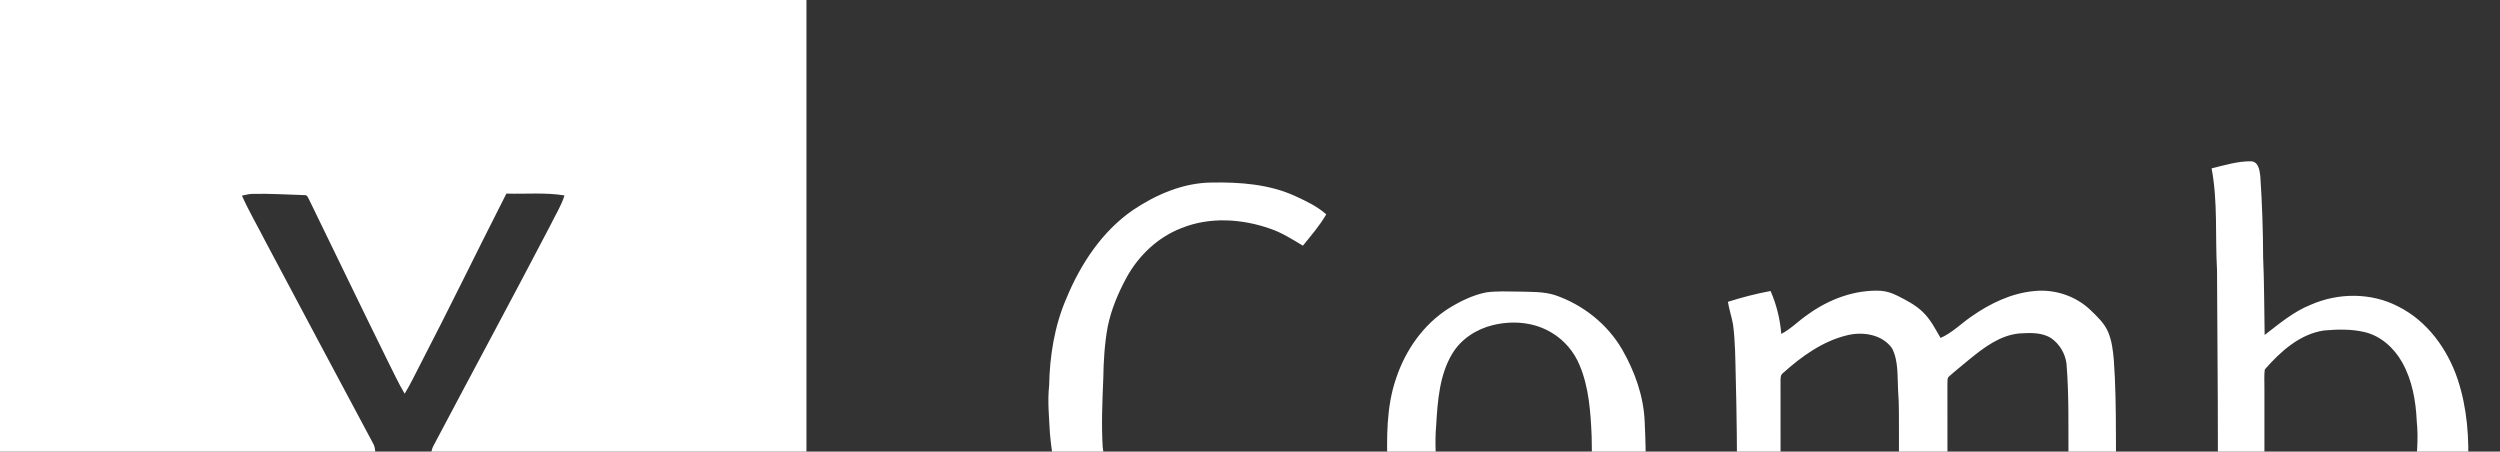 <svg height="28" version="1.1" viewbox="0 0 249 50" width="155"><rect width="100%" height="100%" fill="#333333" stroke="none"/><title>YCombinator</title><desc>Created with Sketch.</desc><g fill="none" fill-rule="evenodd" id="Landing-v2" stroke="none" stroke-width="1"><g fill="#FFFFFF" fill-rule="nonzero" id="Desktop-HD" transform="translate(-334, -3561)"><g id="Section" transform="translate(0, 3480)"><g id="YCombinator" transform="translate(334, 81)"><path d="M0,0 L50,0 L50,50 L0,50 L0,0 Z M15,12.13 C15.439,13.115 15.99,14.046 16.477,15.007 C18.68,19.165 20.902,23.313 23.117,27.465 C23.306,27.768 23.263,28.133 23.267,28.474 C23.256,31.647 23.272,34.82 23.259,37.993 C24.419,38.005 25.579,37.998 26.738,37.997 C26.736,34.747 26.741,31.495 26.736,28.244 C26.727,28.048 26.768,27.852 26.855,27.676 C29.258,23.128 31.704,18.602 34.086,14.041 C34.394,13.401 34.784,12.797 35,12.117 C33.809,11.921 32.596,12.039 31.396,12.003 C29.581,15.565 27.838,19.165 25.995,22.713 C25.699,23.281 25.426,23.863 25.089,24.409 C24.69,23.743 24.374,23.034 24.021,22.344 C22.379,19.021 20.777,15.678 19.151,12.349 C19.089,12.227 19.03,12.07 18.862,12.097 C17.795,12.064 16.729,11.997 15.661,12.019 C15.436,12.026 15.219,12.082 15,12.13 Z" id="Combined-Shape"></path><path d="M207.827,13.718 C208.785,13.408 209.77,13.179 210.761,13 C210.616,14.835 210.482,16.672 210.418,18.513 C211.974,18.55 213.532,18.55 215.089,18.614 C214.819,19.318 214.533,20.015 214.231,20.705 C212.92,20.709 211.608,20.699 210.297,20.709 C210.293,22.408 210.312,24.105 210.312,25.803 C210.296,27.152 210.391,28.498 210.37,29.848 C210.406,31.377 210.326,32.913 210.498,34.436 C210.542,35.07 211.108,35.516 211.678,35.678 C212.628,35.897 213.62,35.82 214.561,35.588 C214.815,36.14 214.93,36.745 214.899,37.352 C214.045,37.799 213.066,37.886 212.124,37.97 C210.794,38.024 209.312,37.811 208.356,36.785 C207.57,36.05 207.631,34.881 207.541,33.893 C207.444,31.723 207.482,29.548 207.471,27.375 C207.467,25.153 207.478,22.932 207.466,20.71 C206.635,20.699 205.806,20.707 204.978,20.706 C204.947,19.98 204.952,19.253 204.974,18.527 C205.788,18.52 206.603,18.538 207.418,18.514 C207.542,16.915 207.57,15.304 207.827,13.718 L207.827,13.718 Z M107.13,18.714 C107.997,18.434 108.881,18.21 109.777,18.043 C110.143,18.887 110.367,19.786 110.44,20.704 C111.051,20.384 111.528,19.873 112.098,19.49 C113.398,18.553 114.978,17.958 116.593,18.027 C116.957,18.052 117.311,18.169 117.637,18.334 C118.192,18.614 118.759,18.902 119.211,19.341 C119.688,19.794 119.988,20.392 120.316,20.954 C121.045,20.627 121.609,20.044 122.263,19.599 C123.397,18.811 124.69,18.186 126.078,18.05 C127.348,17.904 128.678,18.332 129.608,19.222 C130.028,19.628 130.475,20.04 130.707,20.591 C130.933,21.128 131.002,21.715 131.055,22.292 C131.276,25.33 131.124,28.38 131.242,31.422 C131.242,33.444 131.257,35.465 131.258,37.487 C130.252,37.501 129.248,37.508 128.243,37.48 C128.247,34.449 128.244,31.418 128.244,28.387 C128.235,26.438 128.281,24.486 128.123,22.541 C128.04,21.915 127.704,21.351 127.194,20.981 C126.607,20.592 125.869,20.635 125.199,20.673 C124.012,20.786 123.018,21.534 122.122,22.264 C121.697,22.624 121.256,22.965 120.843,23.338 C120.714,23.44 120.754,23.626 120.74,23.77 C120.741,28.341 120.748,32.913 120.737,37.485 C119.736,37.502 118.735,37.507 117.736,37.481 C117.737,33.925 117.739,30.37 117.735,26.813 C117.727,25.95 117.753,25.085 117.683,24.224 C117.629,23.346 117.718,22.404 117.309,21.597 C116.699,20.728 115.49,20.546 114.52,20.787 C113.008,21.152 111.704,22.089 110.561,23.117 C110.376,23.236 110.394,23.467 110.393,23.66 C110.402,28.266 110.389,32.873 110.398,37.479 C109.521,37.506 108.643,37.508 107.767,37.476 C107.684,32.761 107.742,28.042 107.615,23.326 C107.588,22.256 107.589,21.182 107.448,20.119 C107.363,19.646 107.209,19.189 107.13,18.714 L107.13,18.714 Z M158.283,18.548 C159.246,18.406 160.205,18.239 161.16,18.052 C161.282,20.707 161.239,23.369 161.263,26.026 C161.267,29.845 161.264,33.664 161.264,37.482 C160.267,37.505 159.271,37.505 158.274,37.483 C158.243,32.016 158.269,26.548 158.26,21.081 C158.266,20.237 158.243,19.392 158.283,18.548 L158.283,18.548 Z M239.387,18.766 C240.283,18.512 241.175,18.235 242.084,18.029 C242.564,18.952 242.659,20.005 242.709,21.027 C243.172,20.68 243.557,20.246 243.966,19.839 C245.27,18.54 247.154,17.754 249,18.087 L249,18.32 C248.595,19.212 248.343,20.164 247.963,21.066 C247.909,21.232 247.683,21.178 247.555,21.209 C246.75,21.229 245.896,21.208 245.172,21.616 C244.459,22.036 243.832,22.586 243.322,23.239 C242.827,23.868 242.924,24.715 242.888,25.464 C242.841,26.55 242.816,27.637 242.829,28.724 C242.824,31.644 242.83,34.563 242.825,37.482 C241.826,37.505 240.826,37.505 239.827,37.482 C239.812,34.226 239.826,30.969 239.82,27.713 C239.804,25.501 239.837,23.285 239.723,21.076 C239.701,20.292 239.452,19.543 239.387,18.766 L239.387,18.766 Z M167.124,18.803 C168.01,18.522 168.907,18.194 169.845,18.176 C170.182,19.045 170.402,19.956 170.499,20.883 C171.291,20.391 171.958,19.722 172.77,19.259 C174.332,18.326 176.282,17.688 178.063,18.357 C179.108,18.728 180.124,19.325 180.756,20.265 C181.274,20.946 181.393,21.826 181.447,22.657 C181.604,25.613 181.554,28.575 181.591,31.533 C181.589,33.516 181.629,35.497 181.634,37.479 C180.634,37.508 179.633,37.505 178.633,37.481 C178.632,34.225 178.568,30.969 178.562,27.712 C178.518,25.9 178.613,24.078 178.395,22.275 C178.125,21.411 177.293,20.688 176.37,20.664 C175.689,20.636 174.983,20.61 174.332,20.852 C172.902,21.388 171.613,22.246 170.448,23.228 C170.415,27.979 170.446,32.732 170.432,37.484 C169.556,37.502 168.68,37.507 167.805,37.479 C167.802,34.785 167.735,32.092 167.722,29.397 C167.697,26.625 167.718,23.851 167.574,21.081 C167.544,20.3 167.289,19.559 167.124,18.803 Z M158.942,10.753 C159.543,10.565 160.191,10.598 160.769,10.846 C161.293,11.183 161.696,11.68 161.917,12.263 C162.303,13.515 161.288,14.921 160.015,15.064 C159.031,15.174 157.951,14.597 157.646,13.621 C157.241,12.518 157.864,11.19 158.942,10.753 Z M70.249,13.019 C71.679,12.062 73.345,11.341 75.087,11.318 C76.86,11.286 78.699,11.412 80.33,12.169 C80.998,12.476 81.672,12.798 82.228,13.29 C81.822,13.992 81.287,14.604 80.78,15.232 C80.131,14.846 79.49,14.43 78.769,14.185 C77.012,13.564 75.015,13.431 73.263,14.138 C71.797,14.697 70.599,15.837 69.847,17.203 C69.327,18.166 68.893,19.187 68.676,20.265 C68.483,21.317 68.421,22.388 68.404,23.455 C68.347,24.874 68.281,26.298 68.367,27.716 C68.617,29.686 69.299,31.67 70.642,33.169 C71.817,34.523 73.554,35.317 75.322,35.495 C76.252,35.546 77.203,35.559 78.113,35.323 C79.219,35.08 80.199,34.498 81.222,34.039 C81.819,34.632 82.337,35.299 82.824,35.984 C82.062,36.414 81.273,36.797 80.464,37.131 C78.283,38.016 75.864,38.035 73.555,37.812 C71.894,37.467 70.353,36.626 69.073,35.523 C67.595,34.236 66.514,32.528 65.862,30.687 C65.423,29.446 65.208,28.136 65.092,26.828 C65.046,25.856 64.938,24.88 65.047,23.906 C65.081,22.063 65.379,20.205 66.113,18.504 C66.997,16.37 68.324,14.345 70.249,13.019 Z M224.686,18.122 C225.849,17.959 227.031,17.992 228.184,18.22 C229.901,18.634 231.412,19.658 232.438,21.104 C233.261,22.261 233.798,23.617 234.053,25.014 C234.251,26.353 234.326,27.707 234.278,29.06 C234.227,31.259 233.554,33.47 232.221,35.227 C231.143,36.635 229.472,37.479 227.757,37.791 C225.674,38.158 223.413,37.787 221.671,36.541 C220.143,35.447 219.168,33.734 218.64,31.952 C218.354,31.054 218.304,30.107 218.236,29.174 C218.207,27.602 218.177,26.012 218.493,24.464 C218.926,22.71 219.786,21.023 221.122,19.79 C222.107,18.872 223.354,18.289 224.686,18.122 Z M224.941,20.137 C223.533,20.298 222.396,21.461 221.94,22.816 C221.376,24.234 221.448,25.791 221.416,27.292 C221.454,28.71 221.452,30.138 221.699,31.539 C221.871,32.478 222.164,33.431 222.777,34.165 C223.361,34.897 224.212,35.359 225.097,35.561 C226.352,35.853 227.729,35.706 228.851,35.028 C229.608,34.575 230.121,33.787 230.446,32.958 C230.829,31.976 230.874,30.901 230.952,29.857 C231.01,28.616 231.021,27.371 230.954,26.13 C230.852,24.831 230.716,23.483 230.105,22.322 C229.579,21.452 228.801,20.733 227.901,20.31 C226.953,19.974 225.922,20 224.941,20.137 Z M92.165,18.124 C92.816,18.041 93.473,18.072 94.126,18.078 C94.901,18.104 95.695,18.061 96.442,18.308 C98.155,18.901 99.662,20.097 100.578,21.675 C101.358,23.036 101.907,24.563 101.97,26.145 C102.067,28.269 102.137,30.455 101.476,32.504 C100.86,34.426 99.512,36.139 97.71,37.057 C95.918,37.989 93.772,38.163 91.833,37.638 C90.09,37.177 88.577,36.022 87.577,34.526 C86.465,32.922 86.09,30.936 86.022,29.015 C85.977,27.157 85.941,25.246 86.556,23.465 C87.136,21.71 88.257,20.105 89.828,19.114 C90.55,18.669 91.33,18.287 92.165,18.124 Z M92.548,20.16 C91.543,20.407 90.594,21.008 90.038,21.931 C89.248,23.248 89.133,24.85 89.044,26.361 C88.942,27.485 89.036,28.613 89.131,29.734 C89.289,31.09 89.537,32.471 90.167,33.684 C90.854,34.957 92.264,35.608 93.617,35.706 C94.908,35.794 96.31,35.431 97.228,34.432 C97.971,33.584 98.398,32.473 98.548,31.344 C98.738,29.926 98.706,28.489 98.683,27.061 C98.619,25.575 98.521,24.047 97.945,22.665 C97.595,21.805 96.984,21.09 96.205,20.629 C95.112,19.961 93.765,19.861 92.548,20.16 Z M187.835,20.135 C189.836,19.026 192.03,18.065 194.358,18.081 C195.176,18.087 196.004,18.051 196.818,18.177 C198.849,18.564 200.586,20.401 200.639,22.521 C200.748,25.674 200.617,28.83 200.649,31.984 C200.673,32.921 200.638,33.875 200.867,34.791 C201.004,35.41 201.576,35.751 202.016,36.141 C201.584,36.736 201.229,37.406 200.667,37.889 C200.34,38.164 199.935,37.865 199.659,37.663 C198.931,37.12 198.436,36.331 198.034,35.528 C197.388,35.882 196.893,36.446 196.264,36.827 C195.167,37.526 193.875,37.942 192.572,37.923 C191.403,37.95 190.205,37.754 189.152,37.229 C187.443,36.321 186.493,34.341 186.542,32.436 C186.528,30.605 187.451,28.822 188.912,27.742 C190.662,26.428 192.886,25.995 195.02,25.838 C195.995,25.751 196.977,25.747 197.955,25.704 C197.995,24.743 197.922,23.781 197.786,22.83 C197.67,22.022 197.287,21.195 196.55,20.789 C195.666,20.32 194.621,20.309 193.654,20.45 C191.831,20.673 190.119,21.457 188.635,22.526 C188.239,21.958 187.819,21.404 187.483,20.799 C187.319,20.497 187.585,20.259 187.835,20.135 Z M192.836,28.019 C191.758,28.338 190.765,29.045 190.192,30.062 C189.865,30.626 189.868,31.309 189.834,31.946 C189.818,32.653 189.73,33.396 189.999,34.066 C190.265,34.734 190.699,35.389 191.362,35.675 C192.128,36.009 192.981,36.042 193.799,35.966 C194.777,35.843 195.653,35.292 196.409,34.662 C197.041,34.114 197.656,33.4 197.7,32.498 C197.825,30.901 197.797,29.295 197.816,27.694 C197.074,27.718 196.34,27.542 195.599,27.61 C194.673,27.701 193.735,27.757 192.836,28.019 Z M137.12,10.438 C137.923,10.245 138.733,9.99 139.567,10 C140.029,10.022 140.098,10.565 140.139,10.922 C140.251,12.6 140.309,14.281 140.314,15.962 C140.387,17.563 140.377,19.165 140.408,20.768 C141.311,20.073 142.196,19.322 143.266,18.895 C144.977,18.142 147.03,18.133 148.698,19.007 C150.492,19.906 151.744,21.64 152.375,23.514 C152.965,25.291 153.106,27.194 153.007,29.055 C152.847,31.229 152.257,33.429 150.97,35.215 C150.208,36.25 149.206,37.158 147.983,37.598 C146.023,38.316 143.734,38.059 141.975,36.936 C141.418,36.587 140.948,36.12 140.438,35.711 C140.232,36.354 140.077,37.013 139.877,37.66 C138.937,37.67 137.988,37.736 137.057,37.583 C137.433,36.078 137.442,34.519 137.483,32.977 C137.552,27.567 137.477,22.155 137.455,16.745 C137.335,14.643 137.511,12.518 137.12,10.438 Z M144.095,20.488 C142.594,20.707 141.397,21.784 140.415,22.911 C140.369,23.281 140.397,23.656 140.394,24.028 C140.396,27.021 140.394,30.013 140.394,33.006 C140.342,33.324 140.616,33.508 140.803,33.705 C142.258,35.158 144.432,35.853 146.402,35.329 C147.356,35.077 148.171,34.393 148.664,33.513 C149.365,32.267 149.611,30.815 149.762,29.398 C149.826,28.308 149.955,27.214 149.839,26.123 C149.783,24.855 149.554,23.556 148.927,22.452 C148.416,21.546 147.575,20.806 146.575,20.582 C145.763,20.395 144.918,20.417 144.095,20.488 Z" id="Shape"></path></g></g></g></g></svg>
